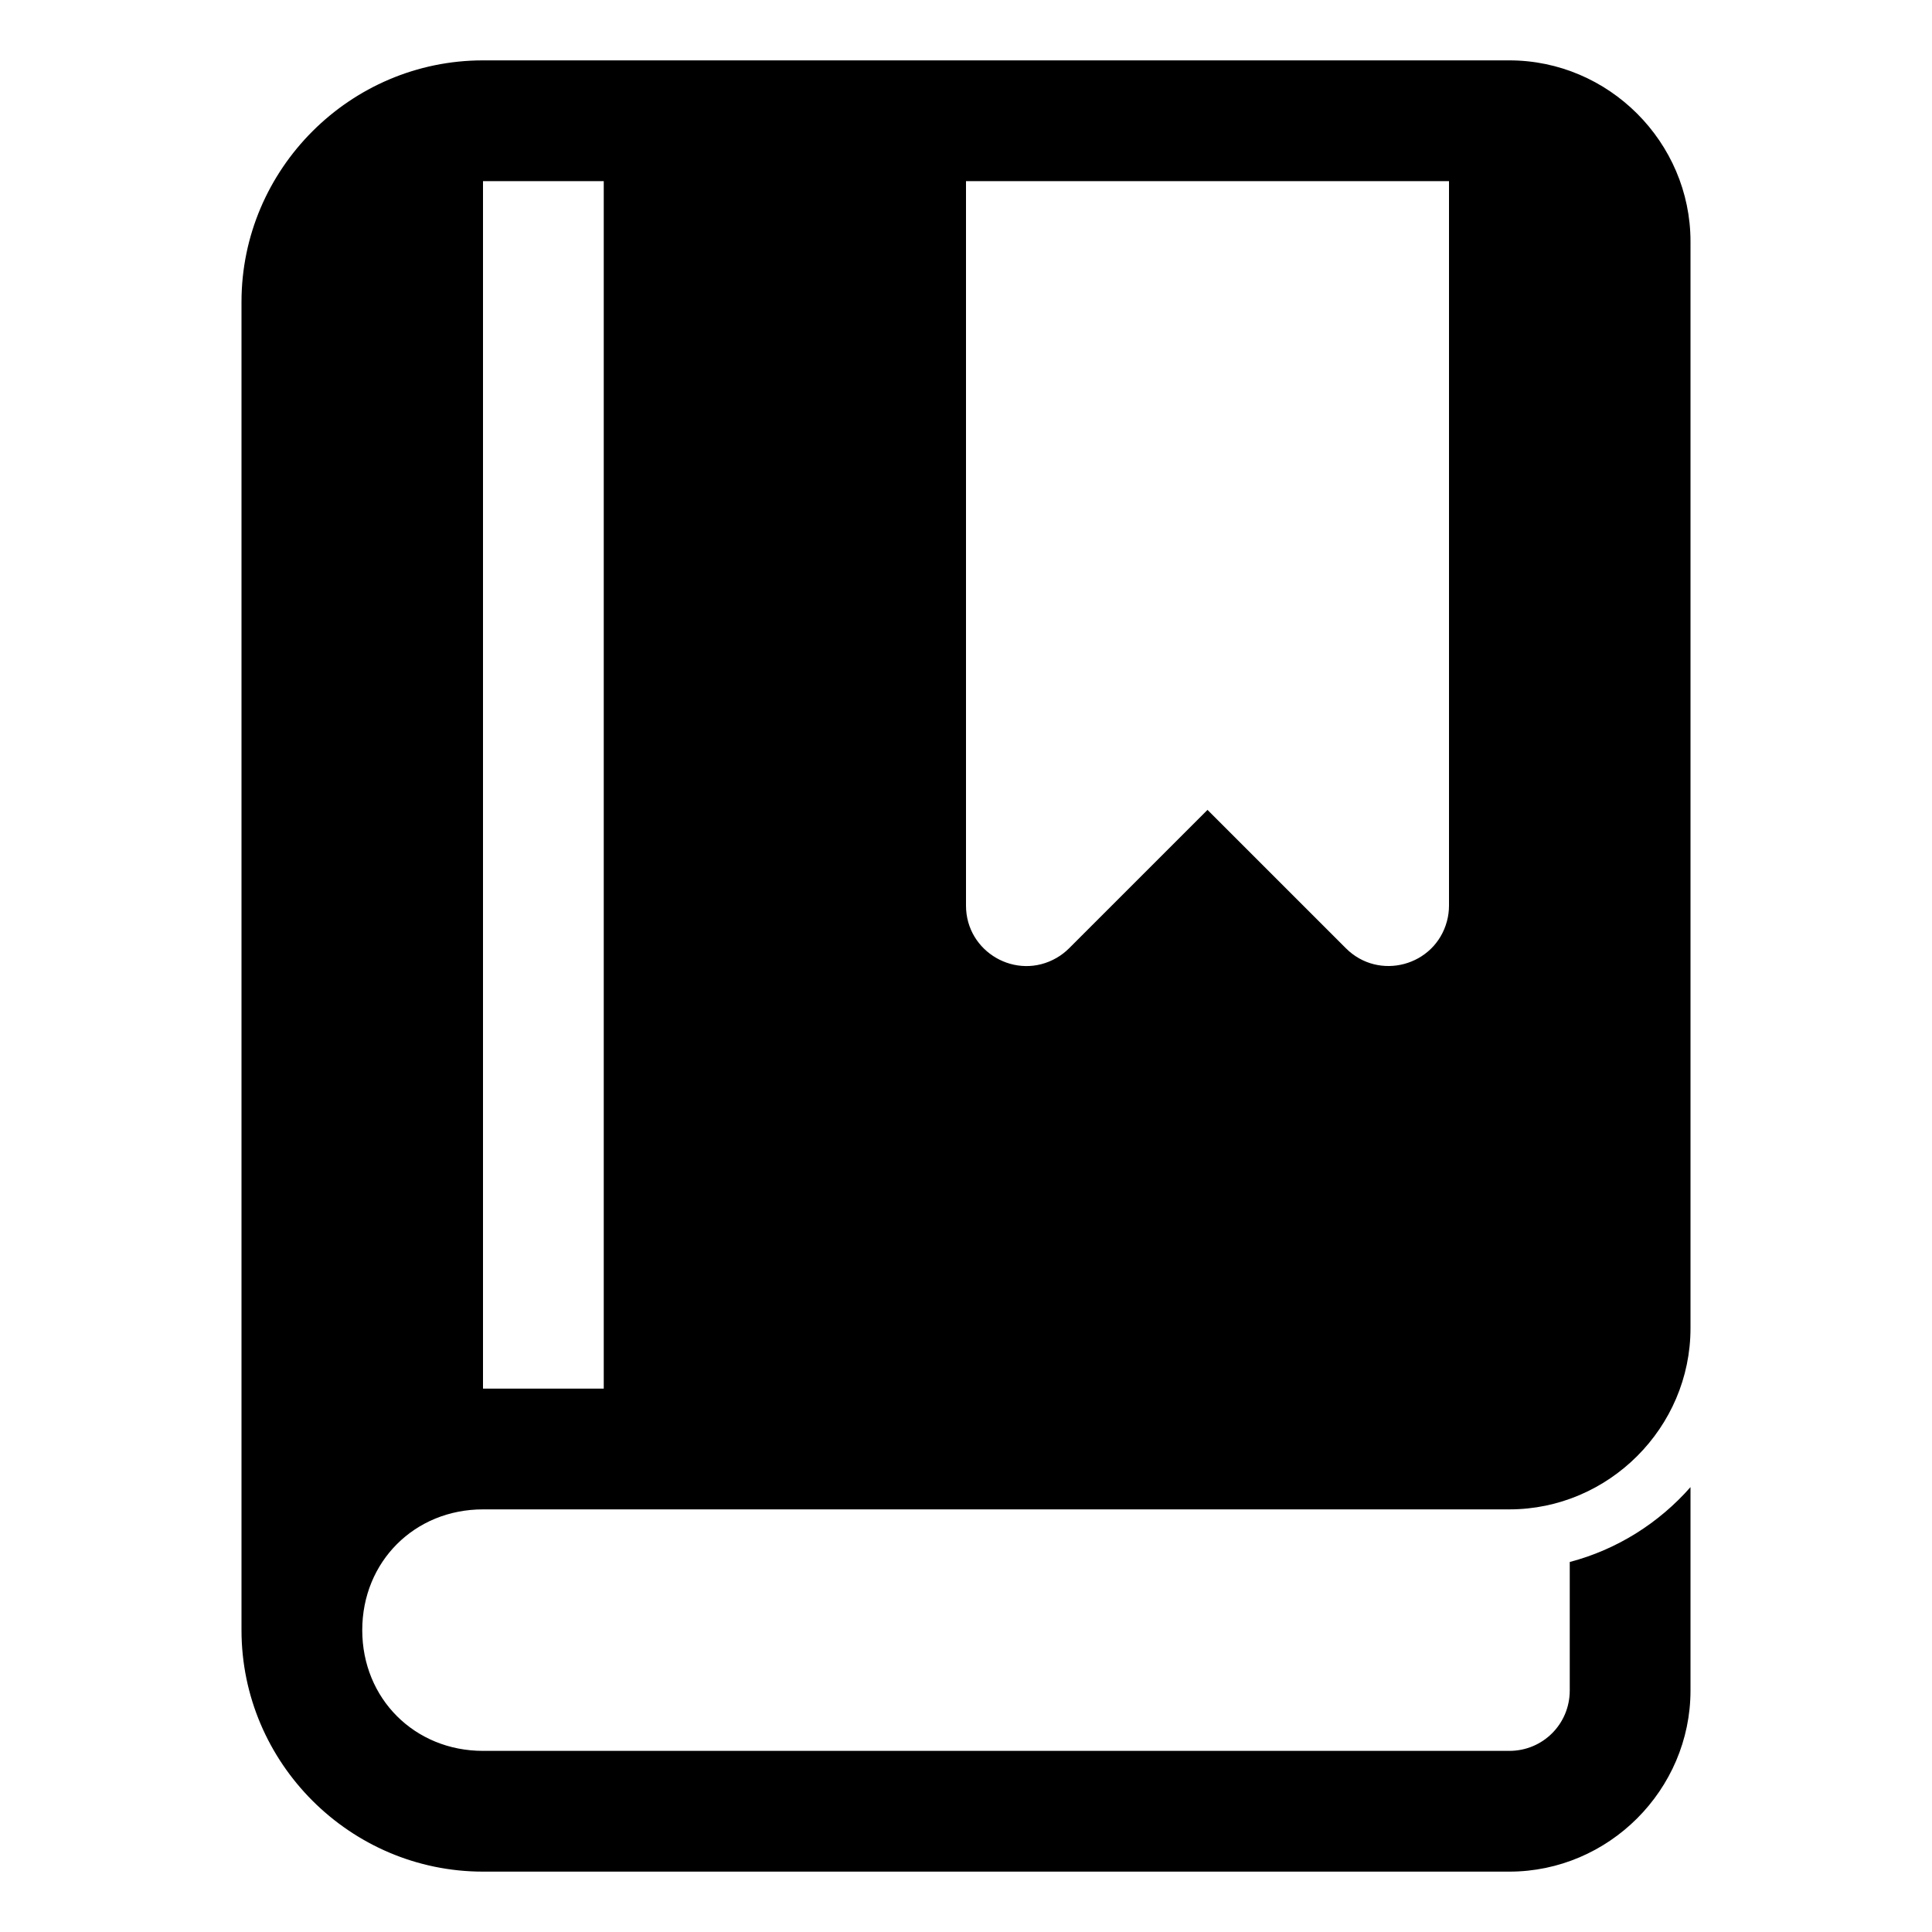 <?xml version="1.0" encoding="utf-8"?>
<svg version="1.2" viewBox="0 0 96 96" xmlns="http://www.w3.org/2000/svg">
  <!-- Gust Symbols by Curbai - https://curbaicode.github.io/ License - https://curbaicode.github.io/gust-symbols/license/ (Symbols: CC BY SA 4.0, Fonts: SIL OFL 1.1, Code: GNU AGPLv3) Copyright Curbai -->
  <path d="M 84 84 C 84 88.936 79.936 93 75 93 L 24 93 C 17.4 93 12 87.6 12 81 L 12 15 C 12 8.4 17.4 3 24 3 L 75 3 C 79.936 3 84 7.064 84 12 L 84 66 C 84 70.936 79.936 75 75 75 L 24 75 C 20.6 75 18 77.6 18 81 C 18 84.4 20.6 87 24 87 L 75 87 C 76.664 87 78 85.664 78 84 L 78 77.614 C 80.351 76.997 82.433 75.676 84 73.894 Z M 24 69 L 30 69 L 30 9 L 24 9 Z M 48 9 L 48 45 C 48.001 47.31 50.502 48.752 52.501 47.597 C 52.728 47.466 52.936 47.306 53.121 47.121 L 60 40.242 L 66.879 47.121 C 68.513 48.754 71.301 48.005 71.898 45.774 C 71.966 45.522 72 45.261 72 45 L 72 9 Z"/>
</svg>